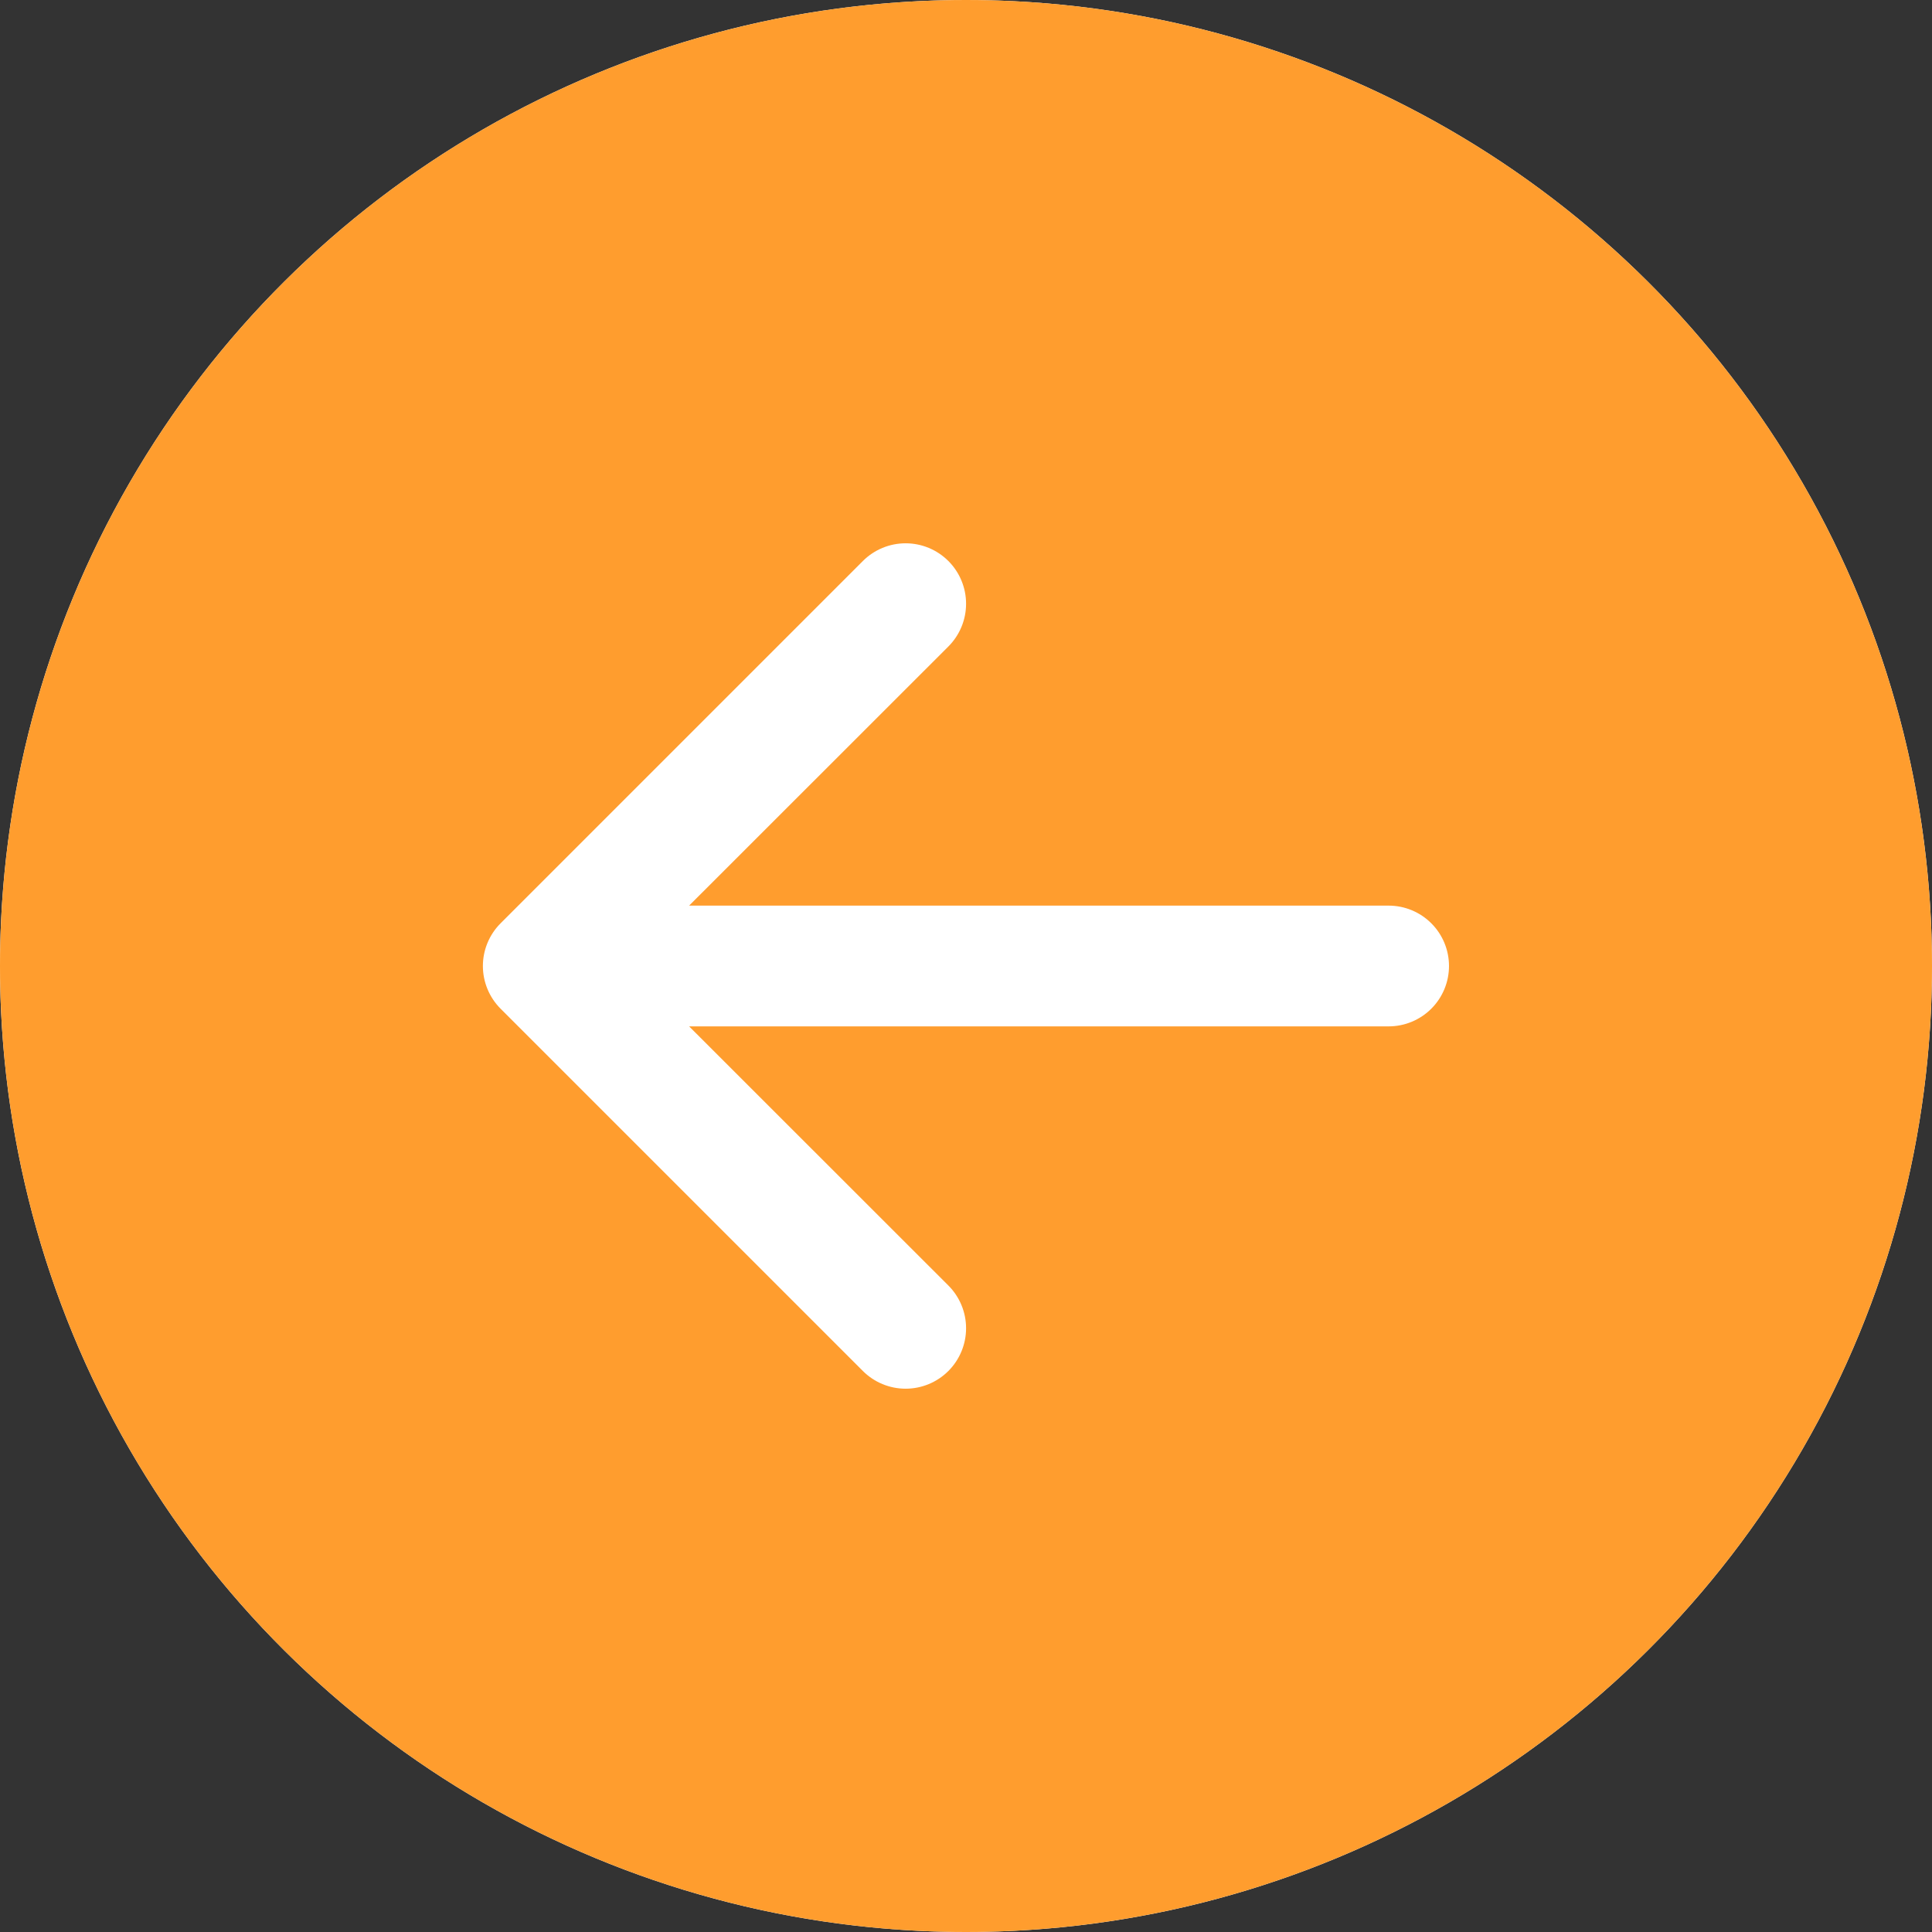 <svg width="332" height="332" viewBox="0 0 332 332" fill="none" xmlns="http://www.w3.org/2000/svg">
<rect x="0" y="0" width="332" height="332" fill="#333333" stroke="none"/>
<circle cx="166" cy="166" r="166" transform="rotate(-90 166 166)" fill="white"/>
<path d="M166 7.25609e-06C121.974 9.18053e-06 79.751 17.489 48.62 48.62C17.489 79.751 -9.18053e-06 121.974 -7.25609e-06 166C-5.33166e-06 210.026 17.489 252.249 48.62 283.38C79.751 314.511 121.974 332 166 332C210.026 332 252.249 314.511 283.38 283.38C314.511 252.249 332 210.026 332 166C332 121.974 314.511 79.751 283.38 48.62C252.249 17.489 210.026 5.33166e-06 166 7.25609e-06V7.25609e-06ZM238.625 155.625C241.377 155.625 244.016 156.718 245.961 158.664C247.907 160.609 249 163.248 249 166C249 168.752 247.907 171.391 245.961 173.336C244.016 175.282 241.377 176.375 238.625 176.375L118.42 176.375L162.97 220.905C164.919 222.853 166.013 225.495 166.013 228.25C166.013 231.005 164.919 233.647 162.97 235.596C161.022 237.544 158.38 238.638 155.625 238.638C152.87 238.638 150.228 237.544 148.279 235.596L86.029 173.346C85.063 172.382 84.297 171.237 83.774 169.976C83.251 168.716 82.981 167.365 82.981 166C82.981 164.635 83.251 163.284 83.774 162.024C84.297 160.763 85.063 159.618 86.029 158.655L148.279 96.404C150.228 94.456 152.87 93.362 155.625 93.362C158.38 93.362 161.022 94.456 162.97 96.404C164.919 98.353 166.013 100.995 166.013 103.75C166.013 106.505 164.919 109.147 162.97 111.096L118.42 155.625L238.625 155.625Z" fill="#FF9D2E"/>
</svg>
